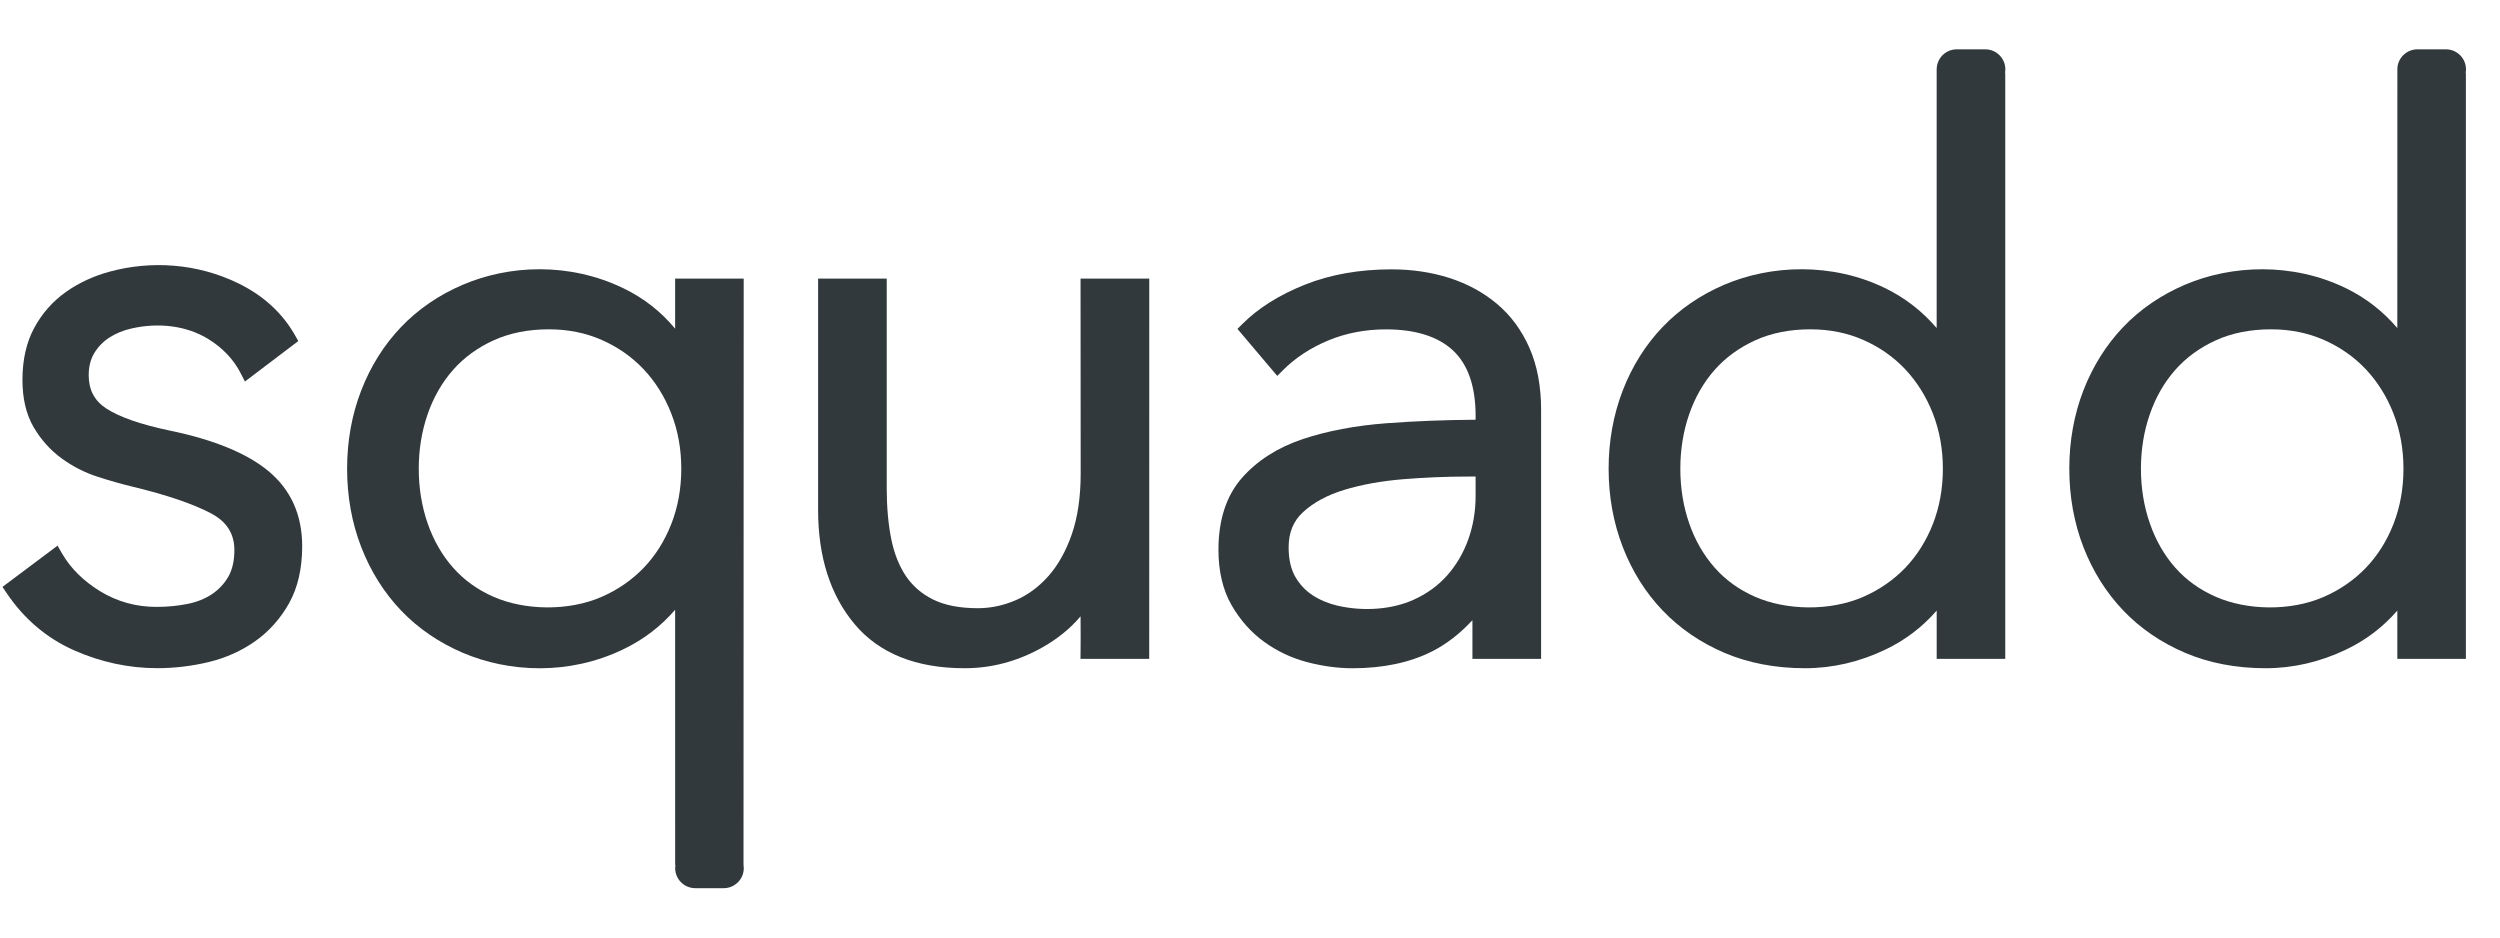 <?xml version="1.0" encoding="utf-8"?>
<!-- Generator: Adobe Illustrator 16.0.0, SVG Export Plug-In . SVG Version: 6.00 Build 0)  -->
<!DOCTYPE svg PUBLIC "-//W3C//DTD SVG 1.1//EN" "http://www.w3.org/Graphics/SVG/1.1/DTD/svg11.dtd">
<svg version="1.1" id="Layer_1" xmlns="http://www.w3.org/2000/svg" xmlns:xlink="http://www.w3.org/1999/xlink" x="0px" y="0px"
	 width="96px" height="36px" viewBox="0 0 96 36" enable-background="new 0 0 96 36" xml:space="preserve">
<path fill-rule="evenodd" clip-rule="evenodd" fill="#31393C" d="M6.039,25.658c-1.095,0-2.173-0.232-3.204-0.69
	c-1.046-0.466-1.914-1.204-2.581-2.194l-0.159-0.237l2.115-1.584l0.169,0.294c0.332,0.577,0.83,1.07,1.481,1.466
	c0.648,0.393,1.371,0.592,2.148,0.592c0.419,0,0.822-0.039,1.198-0.115c0.357-0.072,0.673-0.199,0.939-0.378
	c0.263-0.178,0.467-0.397,0.625-0.672C8.922,21.873,9,21.532,9,21.123c0-0.631-0.296-1.094-0.902-1.413
	c-0.686-0.361-1.694-0.704-2.997-1.019c-0.425-0.102-0.88-0.23-1.354-0.384c-0.497-0.161-0.964-0.399-1.387-0.71
	c-0.429-0.313-0.789-0.716-1.068-1.193c-0.286-0.489-0.43-1.101-0.43-1.816c0-0.773,0.153-1.447,0.455-2.003
	c0.3-0.553,0.708-1.015,1.212-1.372c0.496-0.352,1.067-0.617,1.696-0.786c1.573-0.424,3.33-0.319,4.906,0.443
	c0.97,0.468,1.707,1.141,2.194,1.998l0.13,0.228l-2.05,1.555l-0.163-0.319c-0.273-0.533-0.694-0.976-1.251-1.318
	c-0.821-0.504-1.887-0.638-2.934-0.402c-0.323,0.073-0.612,0.191-0.86,0.352c-0.239,0.156-0.434,0.357-0.579,0.599
	c-0.14,0.234-0.212,0.518-0.212,0.844c0,0.563,0.22,0.981,0.672,1.277c0.504,0.33,1.325,0.616,2.441,0.85
	c1.696,0.351,2.974,0.876,3.795,1.561c0.856,0.712,1.29,1.68,1.29,2.877c0,0.854-0.168,1.591-0.501,2.188
	c-0.331,0.592-0.768,1.083-1.301,1.46c-0.527,0.373-1.13,0.644-1.794,0.804C7.362,25.579,6.699,25.658,6.039,25.658z"/>
<path fill-rule="evenodd" clip-rule="evenodd" fill="#31393C" d="M21.076,12.646c-0.791,0-1.504,0.142-2.12,0.422
	c-0.616,0.28-1.141,0.663-1.559,1.137c-0.421,0.477-0.749,1.047-0.974,1.695c-0.227,0.653-0.343,1.36-0.343,2.1
	c0,0.741,0.116,1.448,0.343,2.102c0.225,0.647,0.552,1.218,0.974,1.695c0.418,0.474,0.941,0.852,1.555,1.12
	c1.187,0.522,2.874,0.563,4.157,0c0.618-0.271,1.159-0.646,1.61-1.114c0.449-0.469,0.805-1.033,1.059-1.682
	c0.255-0.65,0.383-1.363,0.383-2.121c0-0.755-0.128-1.468-0.383-2.119c-0.254-0.649-0.611-1.221-1.061-1.699
	c-0.449-0.476-0.99-0.856-1.608-1.127C22.494,12.783,21.809,12.646,21.076,12.646z M27.79,34.106h-1.092
	c-0.426,0-0.772-0.346-0.772-0.771c0-0.042,0.003-0.084,0.01-0.125h-0.01l-0.001-9.795c-0.54,0.628-1.202,1.137-1.978,1.512
	c-2.101,1.019-4.409,0.893-6.172,0.142c-0.921-0.394-1.719-0.94-2.373-1.625c-0.653-0.684-1.168-1.502-1.529-2.433
	c-0.361-0.929-0.544-1.941-0.544-3.012c0-1.068,0.183-2.082,0.544-3.01c0.361-0.93,0.875-1.748,1.529-2.432
	c0.654-0.685,1.452-1.231,2.373-1.624c1.764-0.754,4.073-0.877,6.172,0.14c0.775,0.375,1.438,0.894,1.978,1.548v-1.922h2.633
	L28.551,33.21c0.006,0.041,0.01,0.083,0.01,0.125C28.562,33.761,28.215,34.106,27.79,34.106z"/>
<path fill-rule="evenodd" clip-rule="evenodd" fill="#31393C" d="M44.13,25.3h-2.64l0.004-0.302c0.004-0.401,0.004-0.729,0-1.251
	c-0.001-0.027-0.001-0.055,0-0.081c-0.389,0.462-0.878,0.861-1.463,1.192c-0.941,0.532-1.947,0.802-2.99,0.802
	c-1.86,0-3.281-0.569-4.224-1.693c-0.93-1.106-1.402-2.582-1.402-4.381v-8.887h2.635v8.049c0,0.716,0.058,1.37,0.173,1.946
	c0.111,0.555,0.302,1.037,0.568,1.433c0.259,0.381,0.612,0.685,1.05,0.899c0.446,0.219,1.021,0.329,1.708,0.329
	c0.494,0,0.983-0.103,1.452-0.306c0.466-0.2,0.889-0.512,1.256-0.926c0.371-0.417,0.674-0.957,0.899-1.604
	c0.227-0.653,0.342-1.44,0.342-2.34l-0.005-7.48h2.639L44.13,25.3z"/>
<path fill-rule="evenodd" clip-rule="evenodd" fill="#31393C" d="M56.662,18.3h-0.299c-0.826,0-1.668,0.035-2.504,0.104
	c-0.82,0.068-1.574,0.205-2.24,0.407c-0.643,0.196-1.174,0.481-1.574,0.848c-0.379,0.343-0.562,0.788-0.562,1.364
	c0,0.444,0.084,0.817,0.246,1.109c0.166,0.294,0.389,0.536,0.666,0.72c0.287,0.188,0.613,0.324,0.965,0.406
	c1.023,0.235,2.105,0.139,2.908-0.221c0.516-0.23,0.955-0.549,1.303-0.941c0.354-0.4,0.625-0.865,0.811-1.384
	c0.188-0.525,0.281-1.085,0.281-1.664V18.3z M59.178,25.301h-2.637v-1.406c0-0.026,0-0.053,0-0.079
	c-0.479,0.517-0.996,0.918-1.553,1.199c-0.848,0.429-1.875,0.646-3.053,0.646c-0.561,0-1.145-0.079-1.736-0.234
	c-0.604-0.158-1.16-0.421-1.655-0.78c-0.502-0.362-0.923-0.837-1.253-1.41c-0.334-0.582-0.503-1.297-0.503-2.124
	c0-1.147,0.302-2.074,0.897-2.755c0.582-0.666,1.368-1.169,2.331-1.494c0.938-0.314,2.025-0.521,3.229-0.612
	c1.1-0.082,2.248-0.127,3.418-0.134v-0.15c0-1.124-0.291-1.967-0.861-2.504c-0.578-0.541-1.445-0.816-2.578-0.816
	c-0.795,0-1.541,0.143-2.219,0.425c-0.68,0.284-1.26,0.665-1.729,1.132l-0.229,0.231l-1.529-1.806l0.196-0.195
	c0.605-0.605,1.409-1.11,2.39-1.502c0.979-0.392,2.098-0.59,3.328-0.59c0.787,0,1.533,0.11,2.215,0.328
	c0.693,0.22,1.311,0.556,1.838,0.998c0.531,0.447,0.951,1.018,1.248,1.696c0.295,0.673,0.445,1.469,0.445,2.364V25.301z"/>
<path fill-rule="evenodd" clip-rule="evenodd" fill="#31393C" d="M69.52,12.646c-0.791,0-1.504,0.142-2.119,0.422
	c-0.615,0.28-1.141,0.662-1.561,1.138c-0.42,0.477-0.748,1.047-0.973,1.694c-0.227,0.652-0.342,1.359-0.342,2.1
	c0,0.742,0.115,1.449,0.342,2.102c0.225,0.646,0.553,1.217,0.975,1.695c0.418,0.475,0.941,0.852,1.555,1.12
	c1.188,0.522,2.875,0.563,4.156,0c0.619-0.271,1.16-0.646,1.611-1.114c0.447-0.469,0.805-1.033,1.059-1.682
	c0.254-0.65,0.383-1.363,0.383-2.121c0-0.755-0.129-1.468-0.383-2.119c-0.254-0.649-0.611-1.221-1.061-1.699
	c-0.449-0.476-0.99-0.856-1.609-1.127C70.938,12.783,70.252,12.646,69.52,12.646z M74.369,2.639l0.008-0.085
	c0.053-0.373,0.375-0.66,0.764-0.66h1.092c0.428,0,0.773,0.345,0.773,0.771c0,0.043-0.004,0.085-0.01,0.127l0.006,0.062v22.447
	h-2.633v-1.854c-0.549,0.63-1.205,1.132-1.965,1.495c-0.992,0.476-2.033,0.718-3.092,0.718c-1.133,0-2.174-0.2-3.096-0.592
	c-0.92-0.394-1.717-0.94-2.371-1.625c-0.652-0.683-1.168-1.501-1.529-2.433c-0.359-0.929-0.545-1.94-0.545-3.012
	c0-1.068,0.186-2.082,0.545-3.01c0.361-0.931,0.875-1.749,1.529-2.432c0.654-0.684,1.451-1.231,2.371-1.624
	c1.783-0.761,4.131-0.867,6.189,0.14c0.758,0.371,1.414,0.883,1.963,1.526c0-2.417,0-9.345,0-9.747V2.639z"/>
<path fill-rule="evenodd" clip-rule="evenodd" fill="#31393C" d="M87.209,12.646c-0.791,0-1.506,0.142-2.121,0.422
	c-0.615,0.281-1.141,0.663-1.559,1.137c-0.42,0.476-0.748,1.046-0.973,1.695c-0.229,0.654-0.344,1.361-0.344,2.1
	c0,0.74,0.115,1.447,0.344,2.102c0.225,0.647,0.551,1.218,0.973,1.695c0.418,0.474,0.941,0.851,1.557,1.12
	c1.186,0.521,2.871,0.565,4.154,0c0.619-0.271,1.162-0.646,1.611-1.114c0.449-0.469,0.805-1.033,1.059-1.682
	c0.254-0.65,0.383-1.364,0.383-2.121c0-0.755-0.129-1.468-0.383-2.119c-0.254-0.649-0.611-1.221-1.061-1.699
	c-0.449-0.476-0.99-0.855-1.609-1.127C88.625,12.783,87.941,12.646,87.209,12.646z M92.059,2.639l0.006-0.085
	c0.055-0.373,0.377-0.66,0.766-0.66h1.092c0.426,0,0.771,0.345,0.771,0.771c0,0.043-0.004,0.085-0.01,0.127l0.006,0.062v22.447
	h-2.633v-1.854c-0.547,0.63-1.203,1.131-1.965,1.495C89.1,25.418,88.059,25.66,87,25.66c-1.133,0-2.174-0.2-3.094-0.593
	s-1.719-0.938-2.373-1.624c-0.652-0.683-1.166-1.501-1.529-2.432c-0.359-0.93-0.543-1.942-0.543-3.013
	c0-1.067,0.184-2.081,0.543-3.01c0.363-0.931,0.877-1.749,1.529-2.432c0.654-0.685,1.453-1.231,2.373-1.624
	c1.779-0.76,4.131-0.866,6.188,0.14c0.76,0.372,1.416,0.883,1.963,1.526c0-2.417,0-9.345,0.002-9.747V2.639z"/>
</svg>
